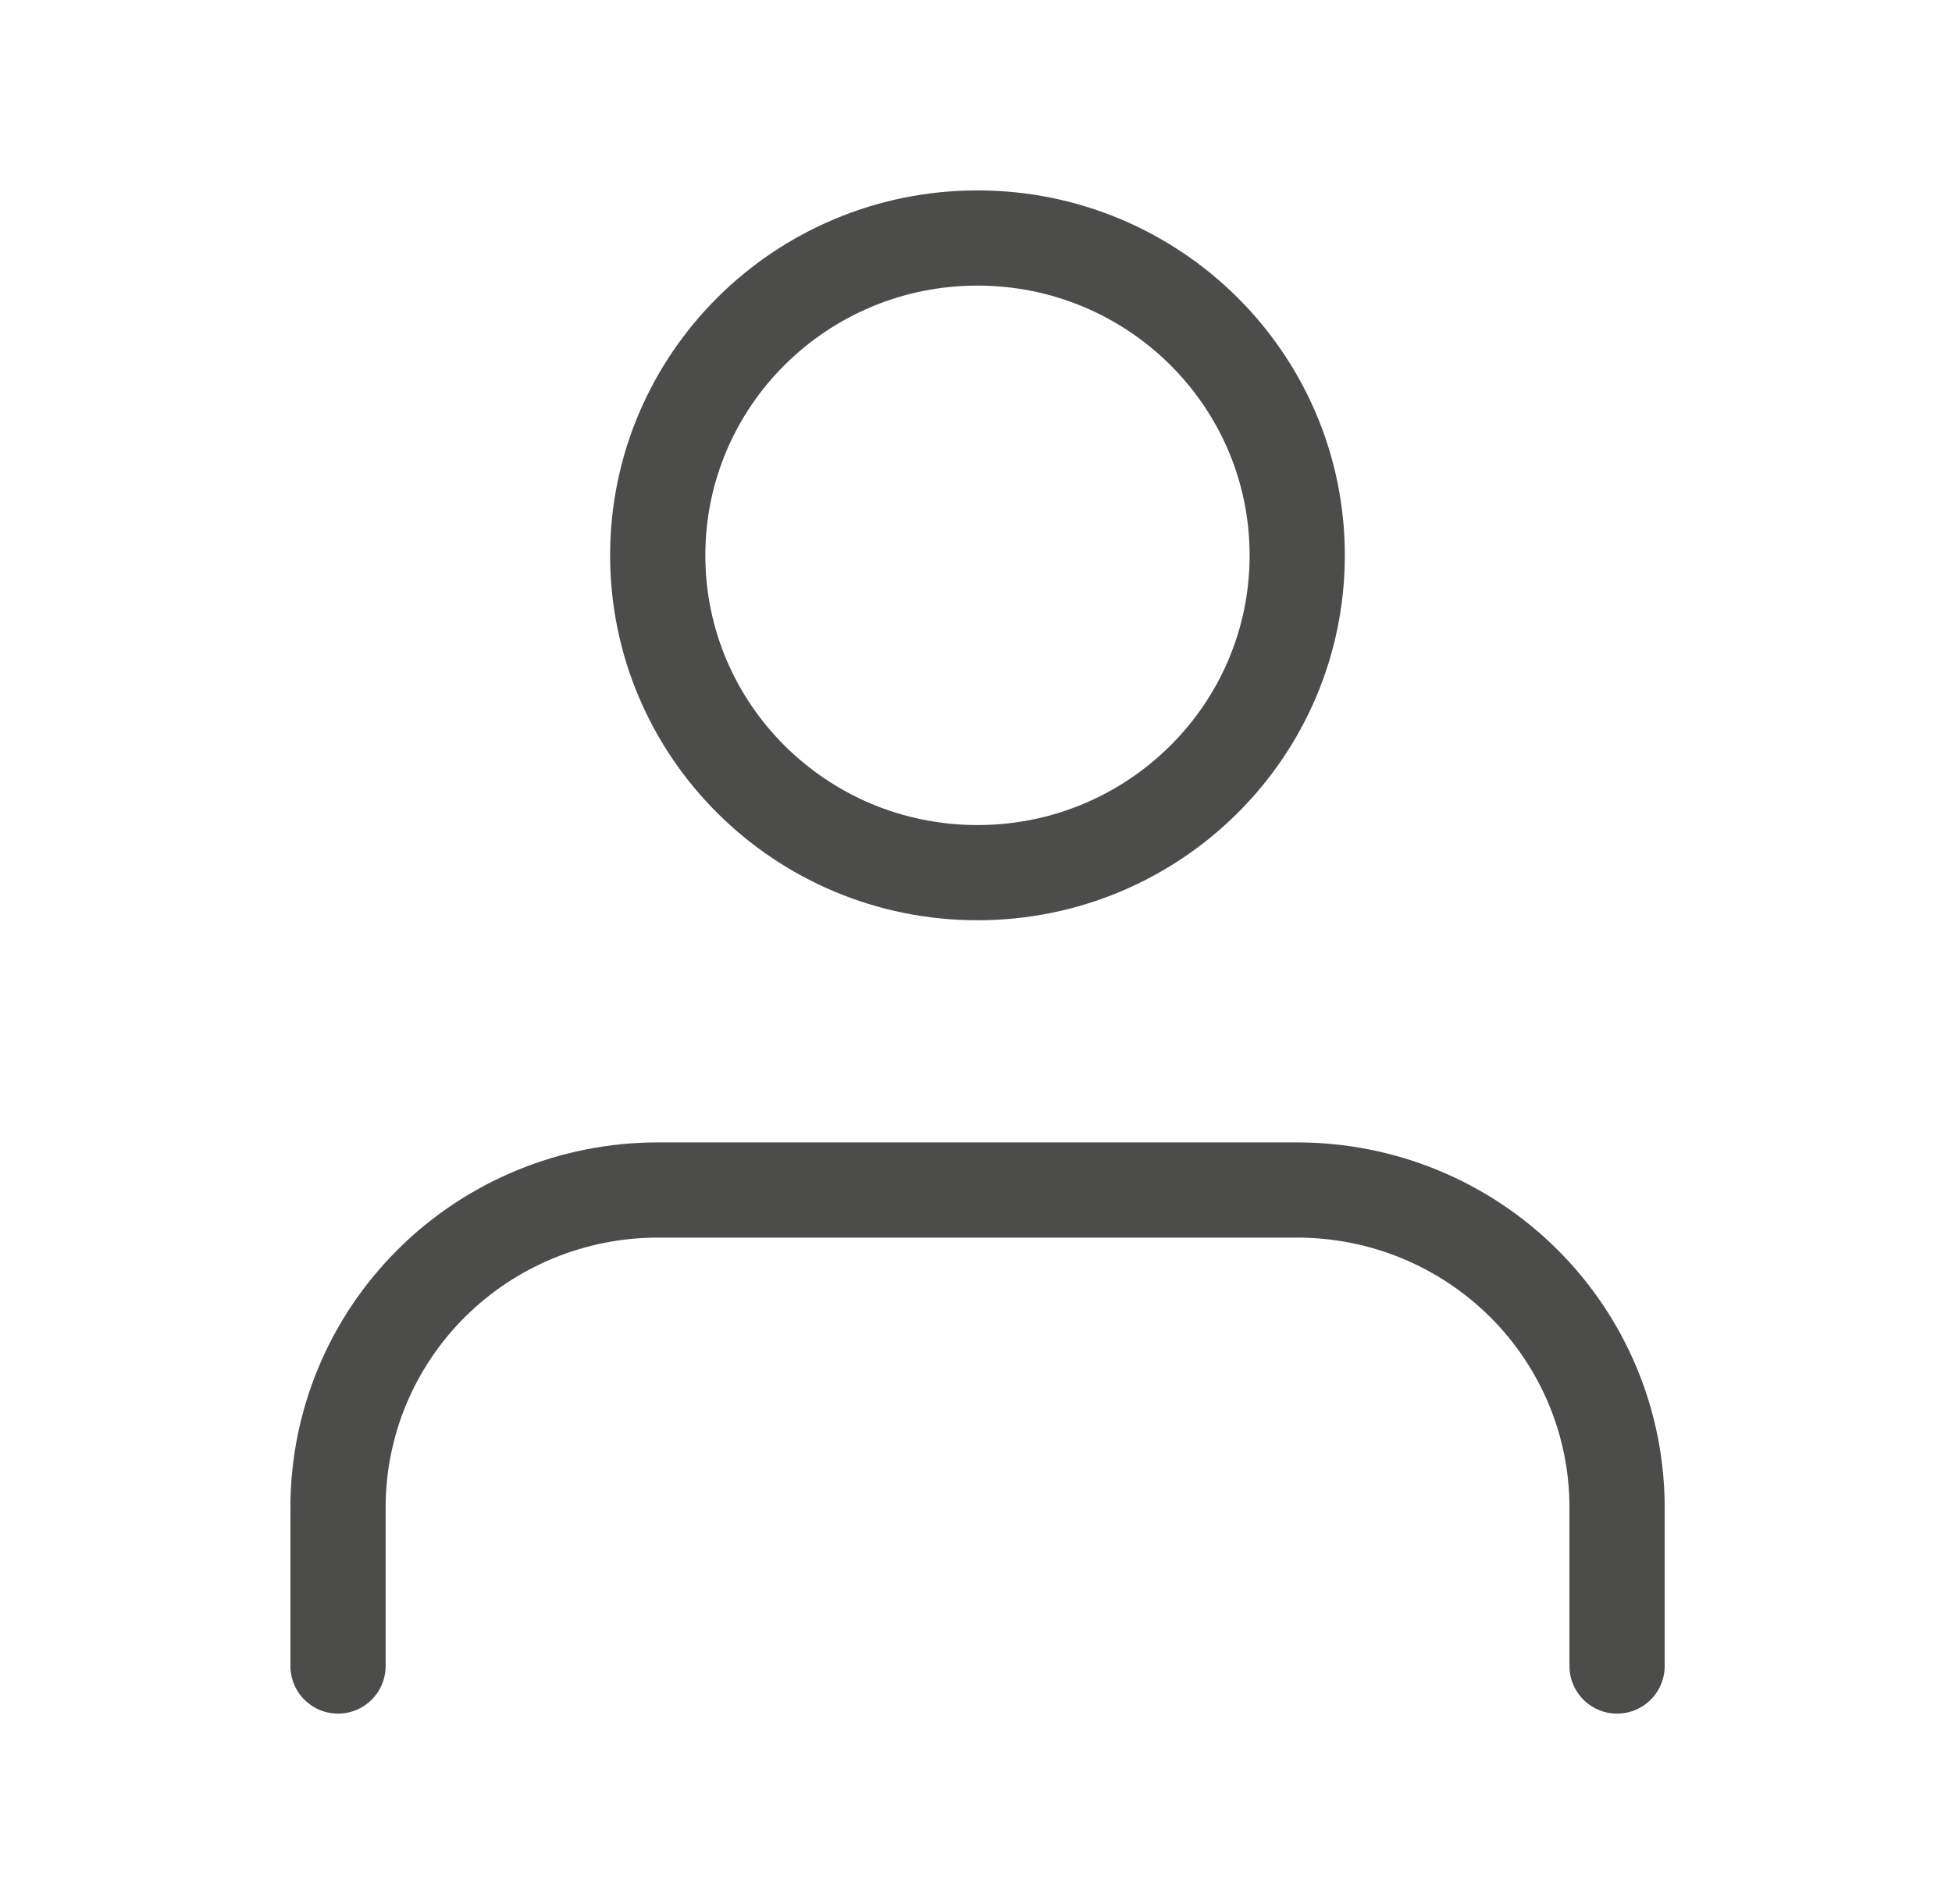 <svg width="41" height="40" viewBox="0 0 41 40" fill="none" xmlns="http://www.w3.org/2000/svg">
<g id="user">
<path id="Vector" d="M33.965 35V31.667C33.965 29.899 33.257 28.203 31.998 26.953C30.738 25.702 29.03 25 27.248 25H13.816C12.035 25 10.326 25.702 9.067 26.953C7.807 28.203 7.1 29.899 7.1 31.667V35" stroke="#4C4C4B" stroke-width="2" stroke-linecap="round" stroke-linejoin="round"/>
<path id="Vector_2" d="M20.531 18.333C24.24 18.333 27.247 15.349 27.247 11.667C27.247 7.985 24.24 5 20.531 5C16.821 5 13.815 7.985 13.815 11.667C13.815 15.349 16.821 18.333 20.531 18.333Z" stroke="#4C4C4B" stroke-width="2" stroke-linecap="round" stroke-linejoin="round"/>
</g>
</svg>
